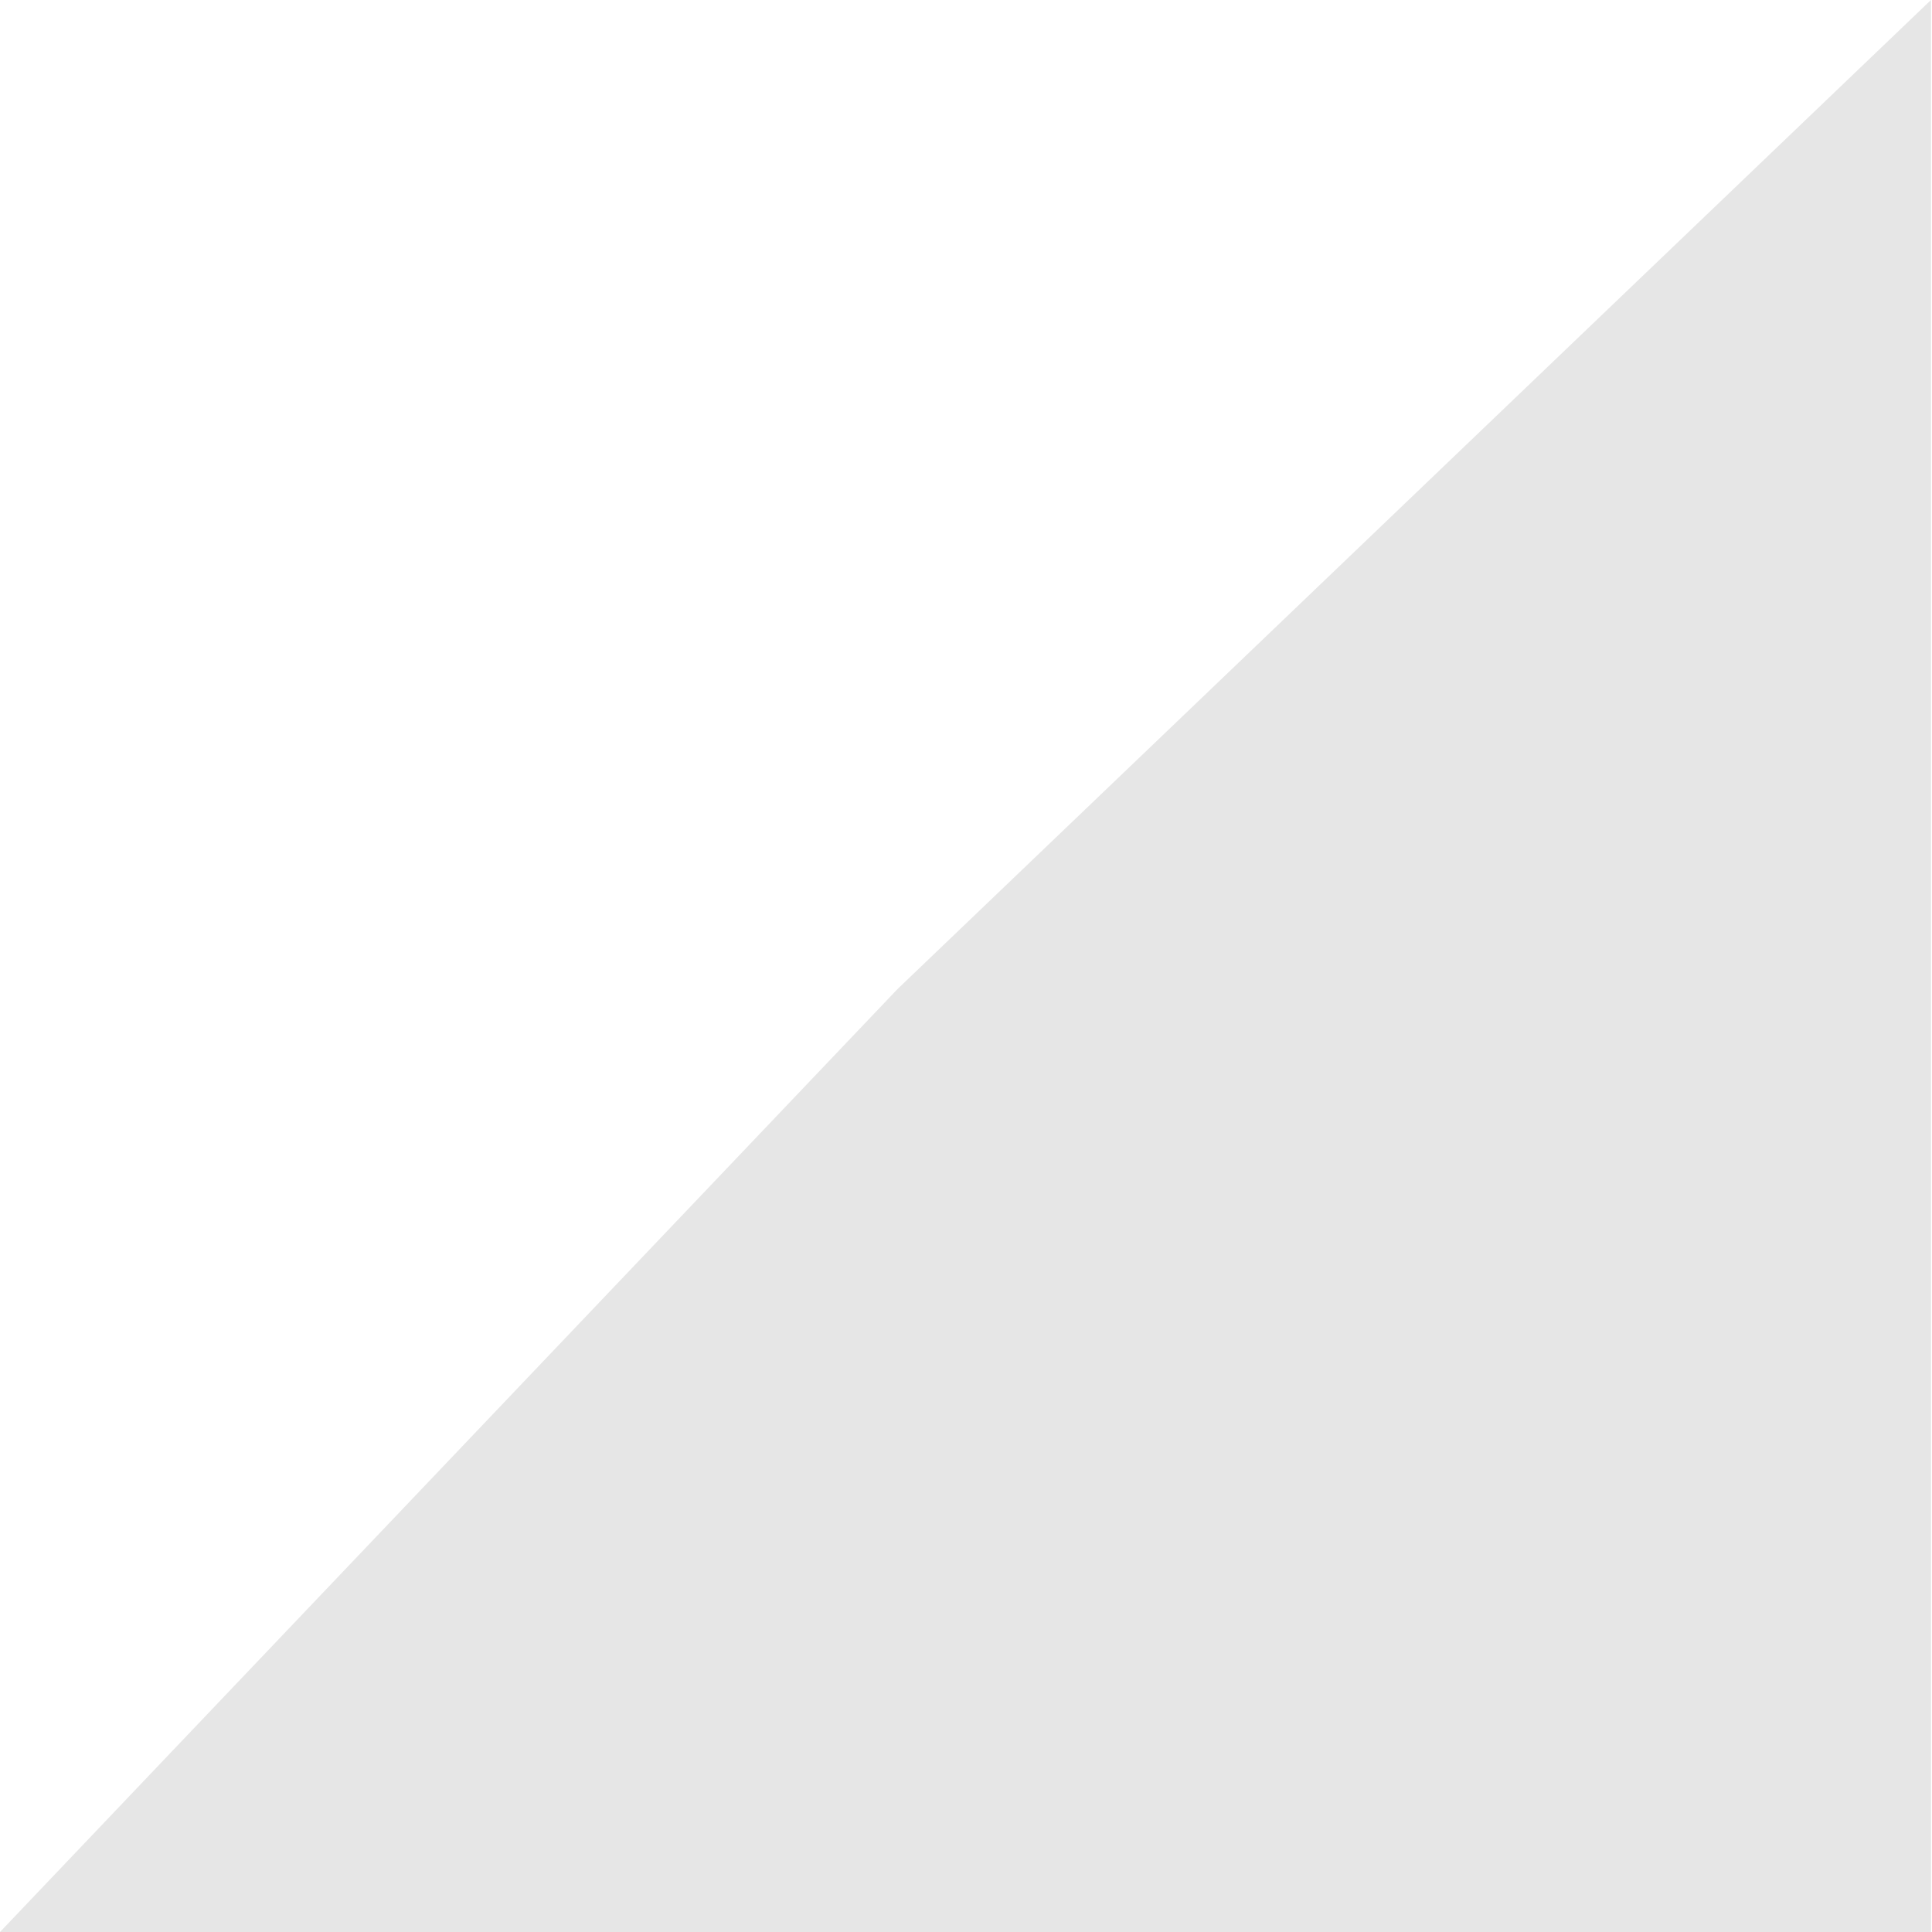<svg width="43" height="43" viewBox="0 0 43 43" fill="none" xmlns="http://www.w3.org/2000/svg">
<path d="M19.977 22.012L-3.75918e-06 43L42.977 43L42.977 1.73097e-05L19.977 22.012Z" fill="#E6E6E6"/>
</svg>
